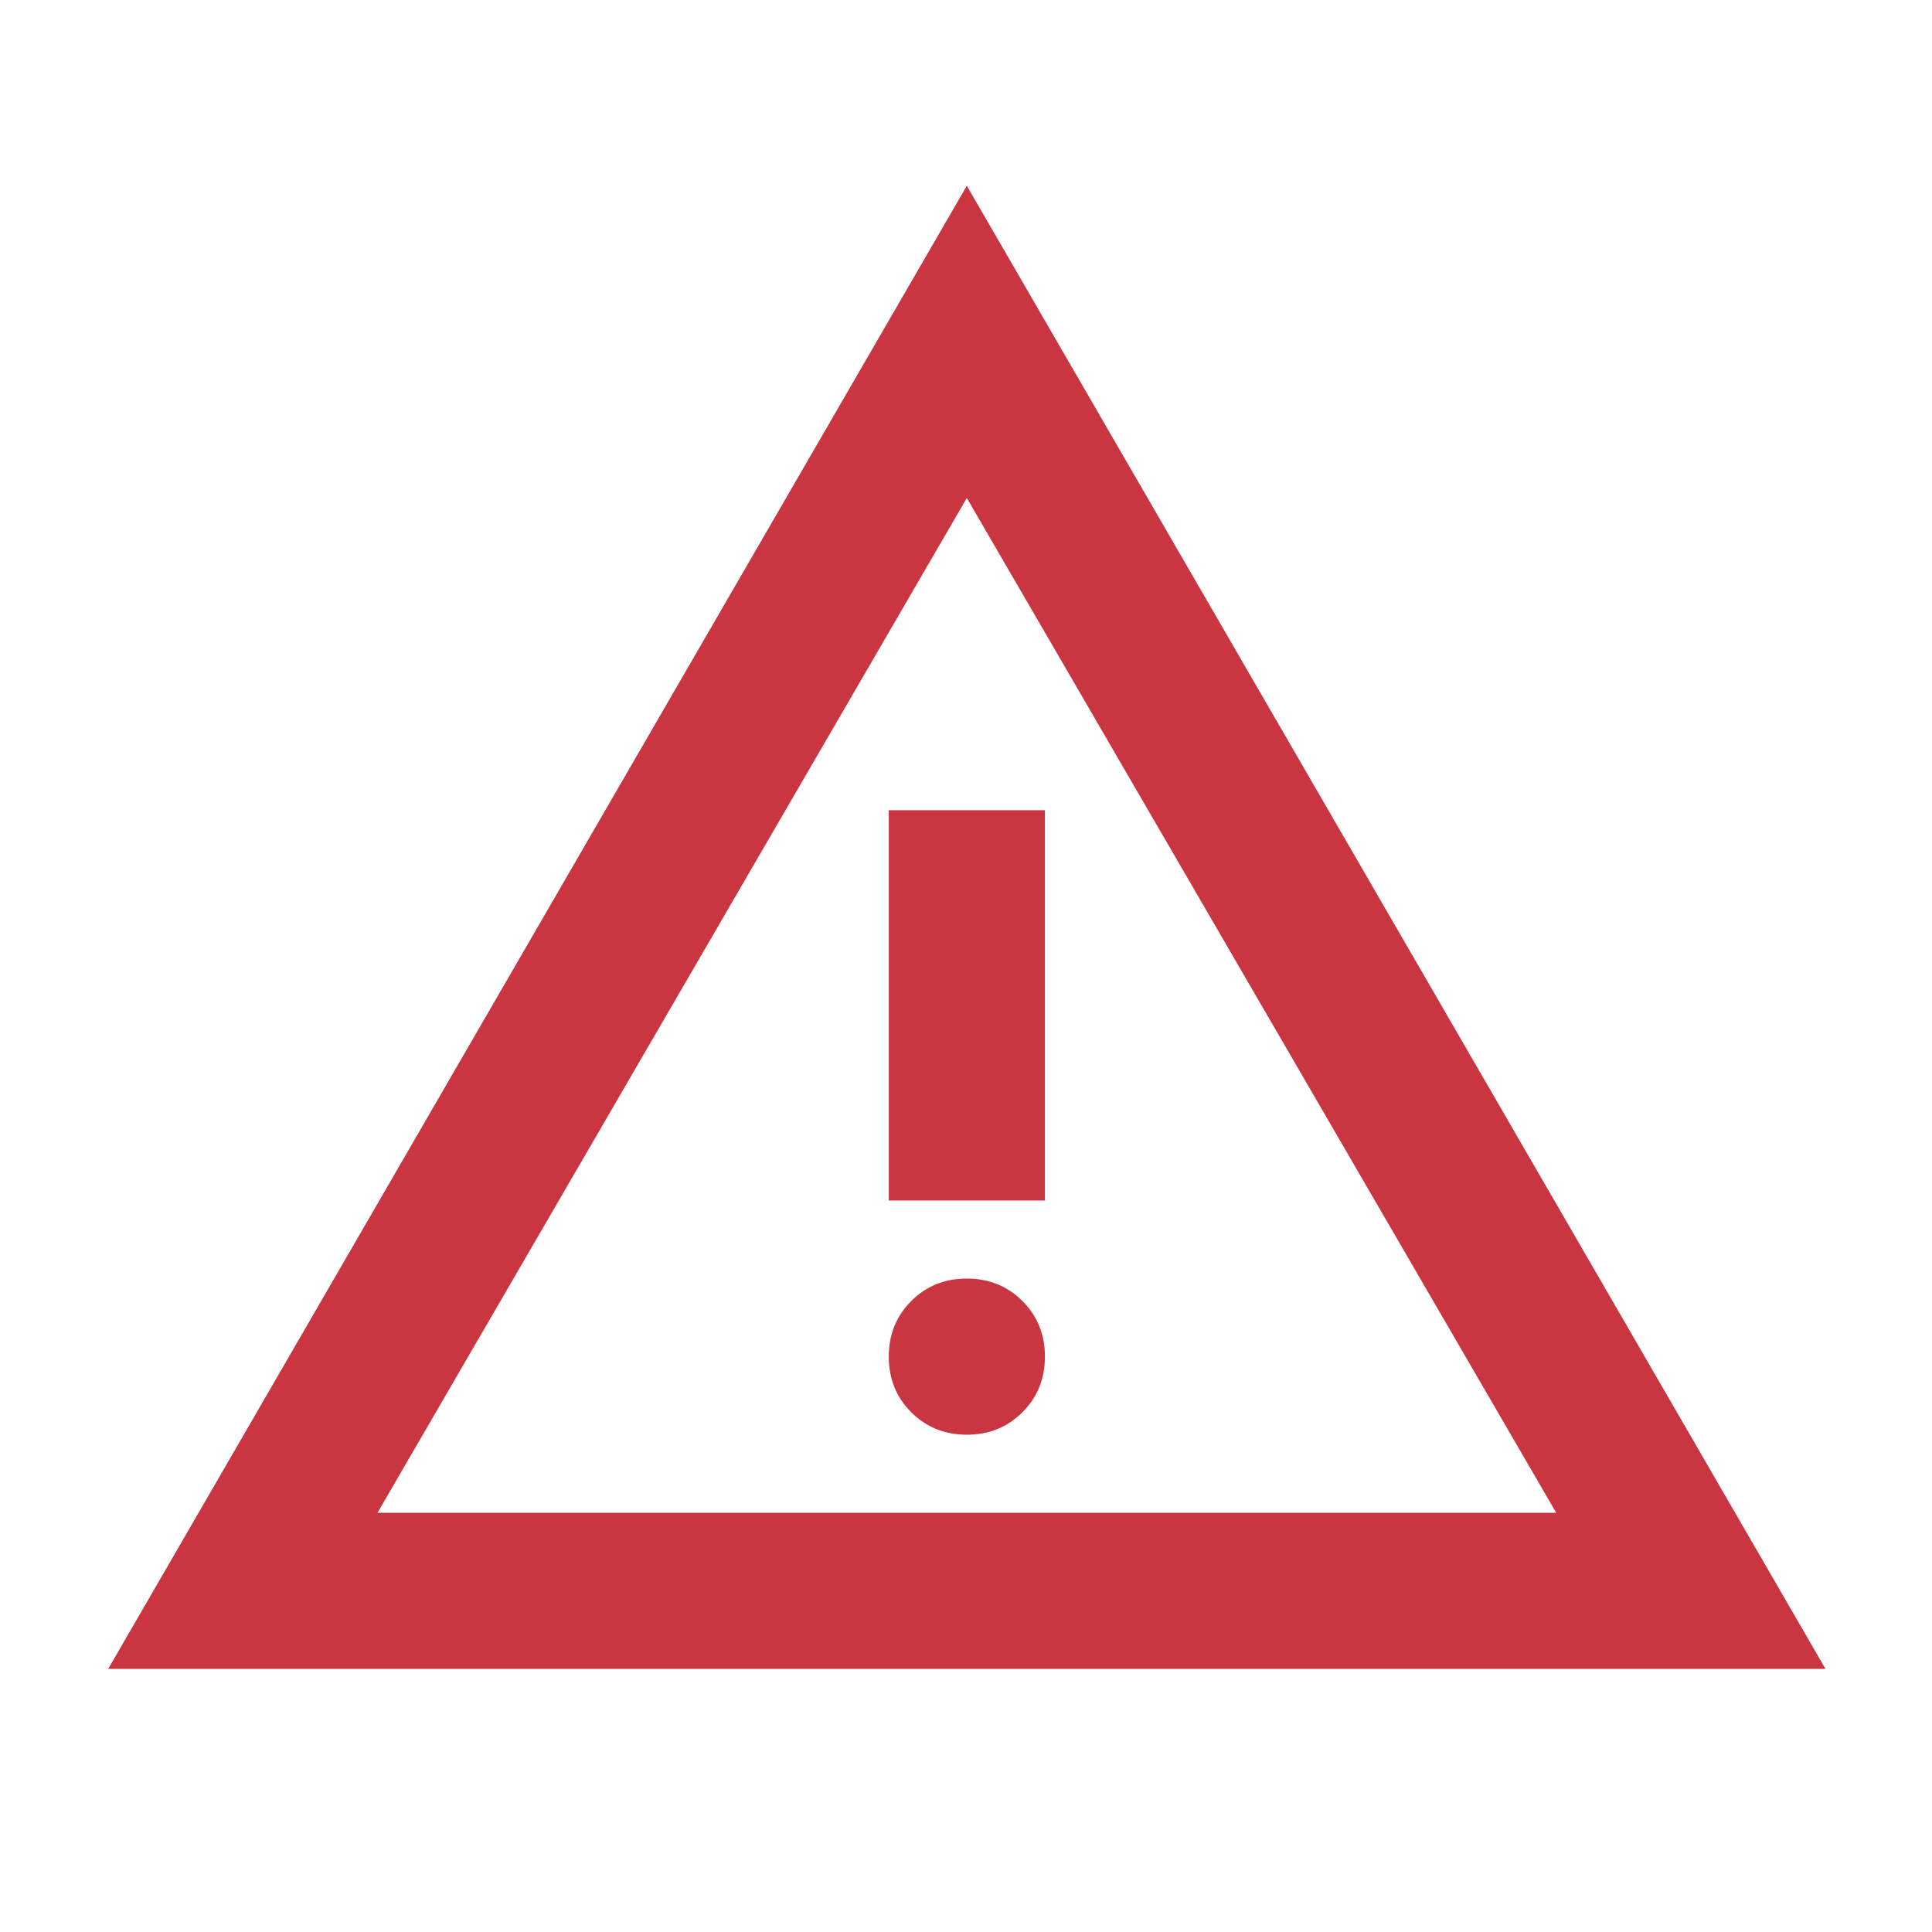<svg width="33" height="33" viewBox="0 0 33 33" fill="none" xmlns="http://www.w3.org/2000/svg">
<g id="rich-danger">
<path id="Vector" d="M1.848 28.506L16.514 3.173L31.181 28.506H1.848ZM6.448 25.839H26.581L16.514 8.506L6.448 25.839ZM16.514 24.506C16.892 24.506 17.209 24.378 17.464 24.122C17.72 23.867 17.848 23.55 17.848 23.172C17.848 22.795 17.72 22.478 17.464 22.223C17.209 21.967 16.892 21.839 16.514 21.839C16.137 21.839 15.82 21.967 15.564 22.223C15.309 22.478 15.181 22.795 15.181 23.172C15.181 23.55 15.309 23.867 15.564 24.122C15.82 24.378 16.137 24.506 16.514 24.506ZM15.181 20.506H17.848V13.839H15.181V20.506Z" fill="#CA3542"/>
</g>
</svg>
